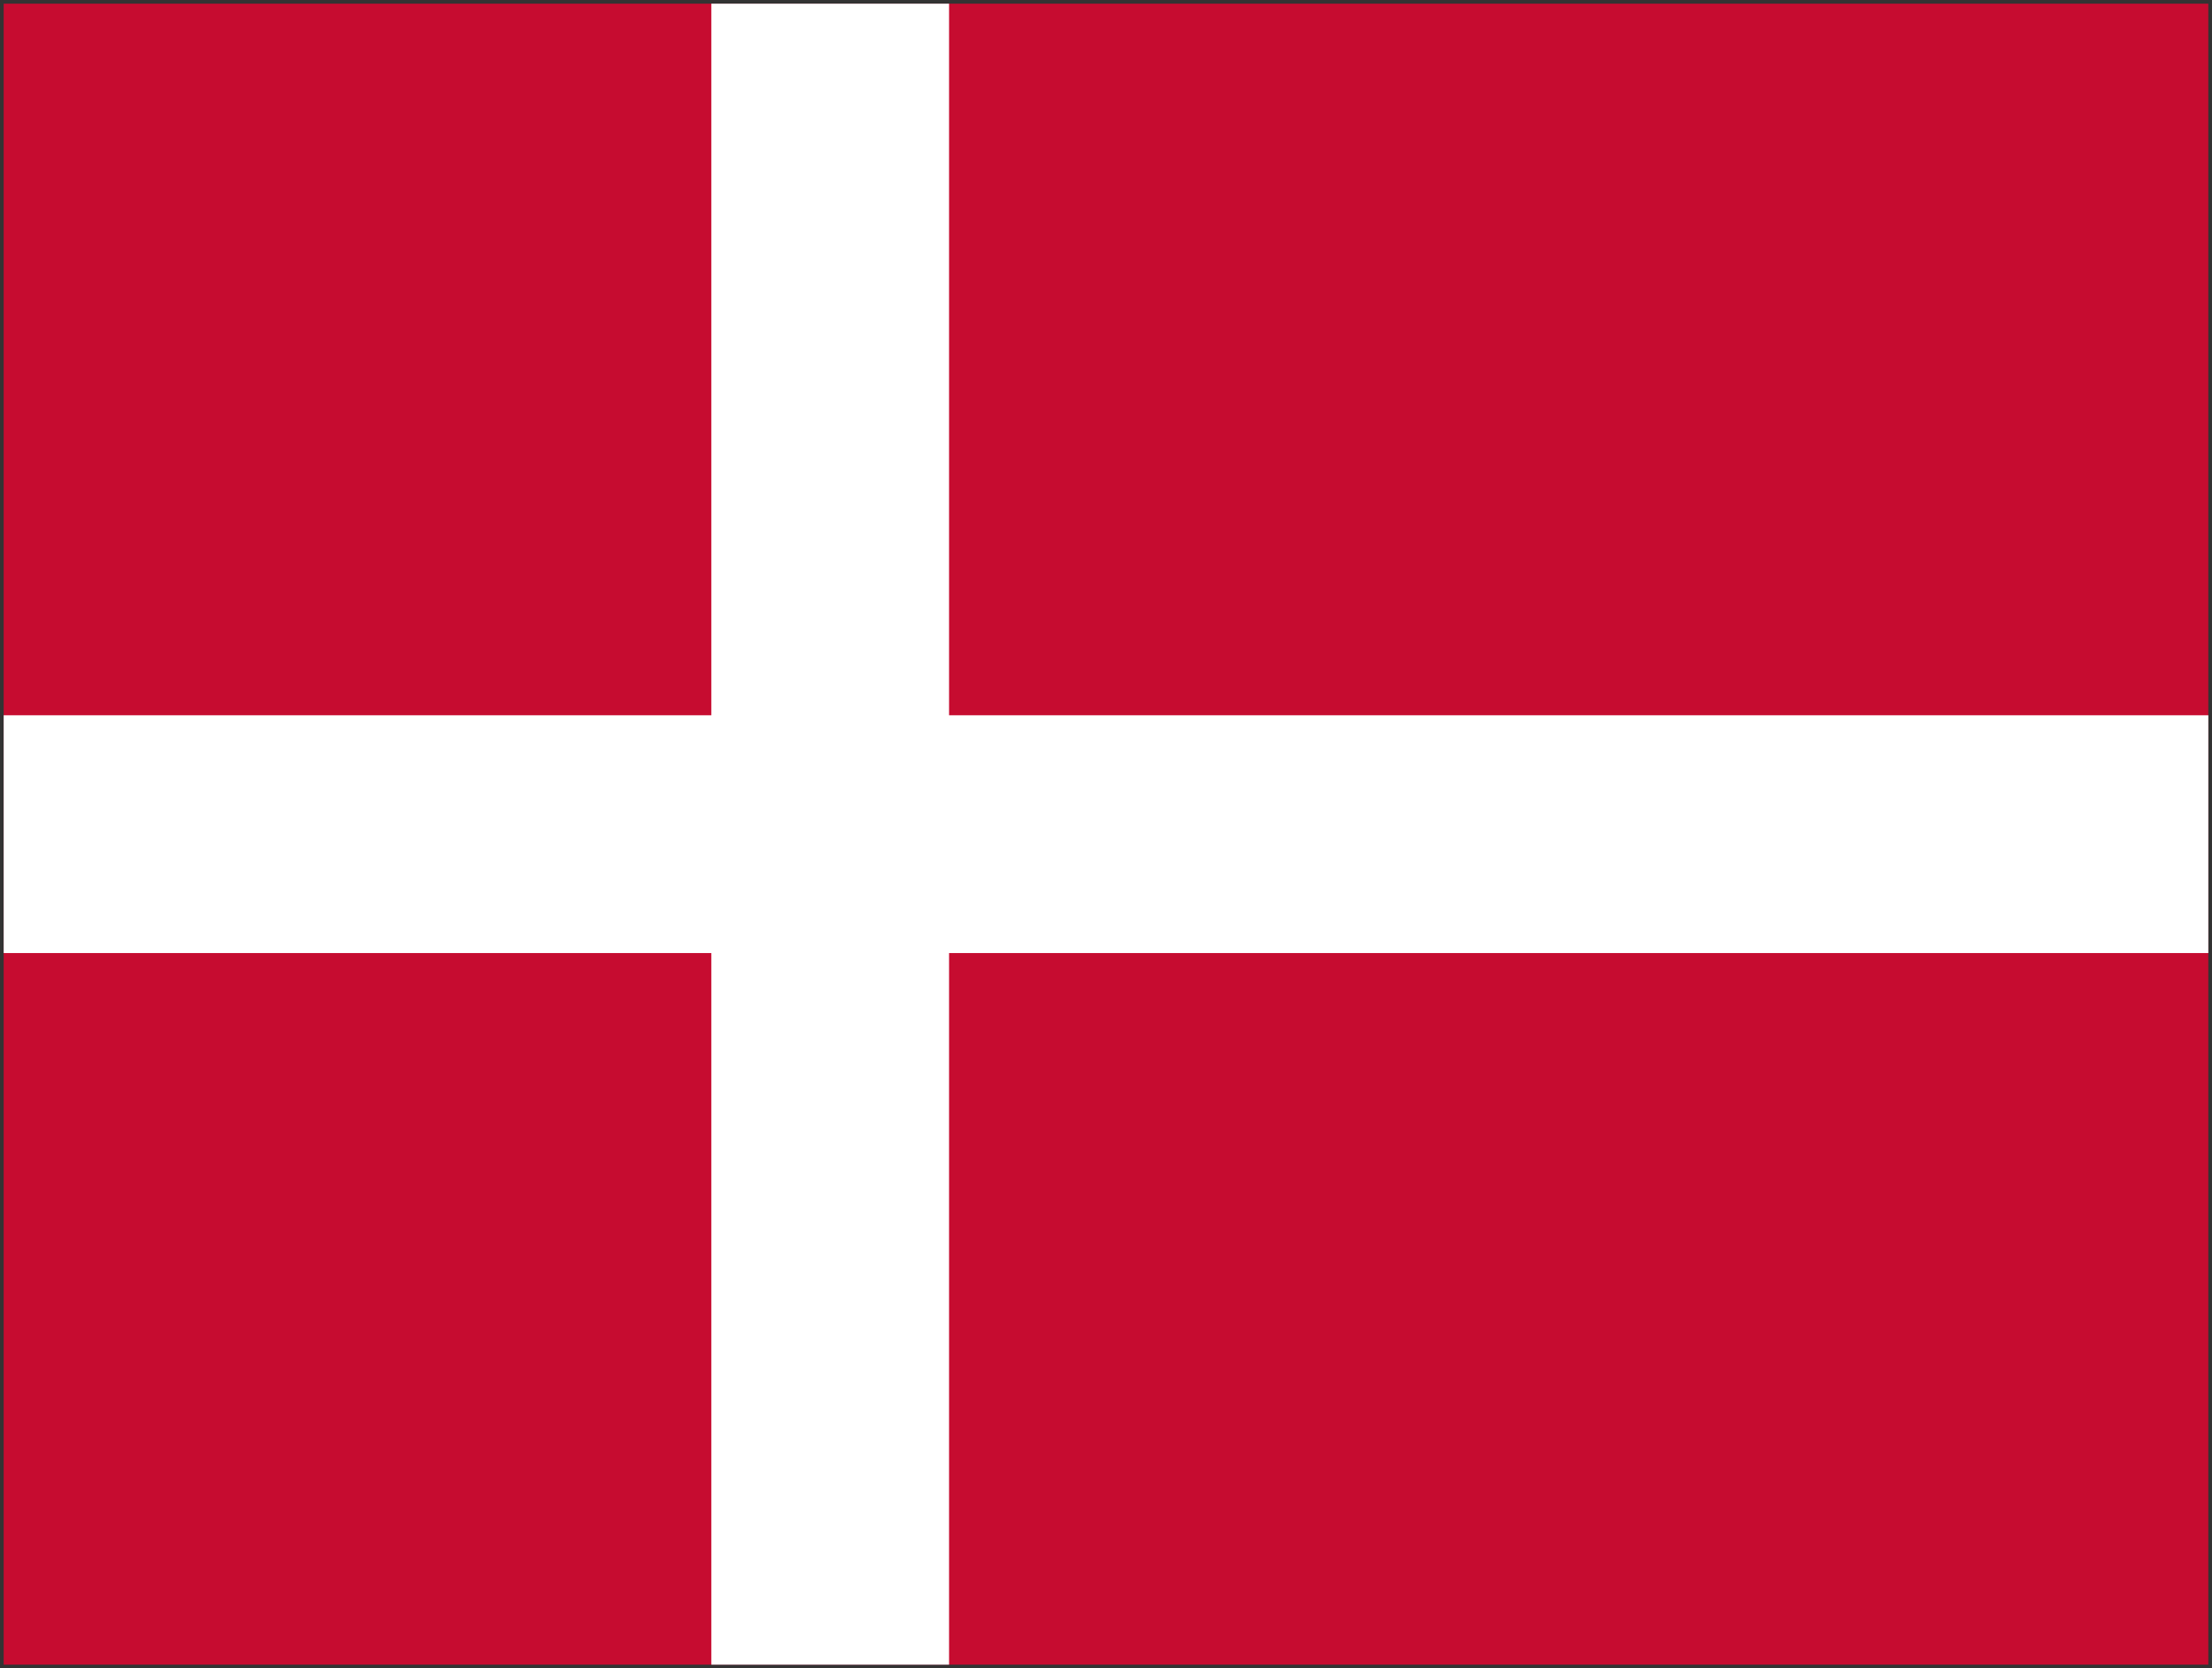 <svg xmlns="http://www.w3.org/2000/svg" width="20" height="15.083" viewBox="0 0 301 227">
  <rect x="0" y="0" width="301" height="227" fill="#333333" stroke="none"/>
  <g fill="none">
    <path fill="#C60C30" d="M.5.5h300v226H.5z"/>
    <path fill="#FFF" d="M96.791.5h32.354v226H96.791z"/>
    <path fill="#FFF" d="M300.5 97.323v32.354H.5V97.323z"/>
  </g>
</svg>
